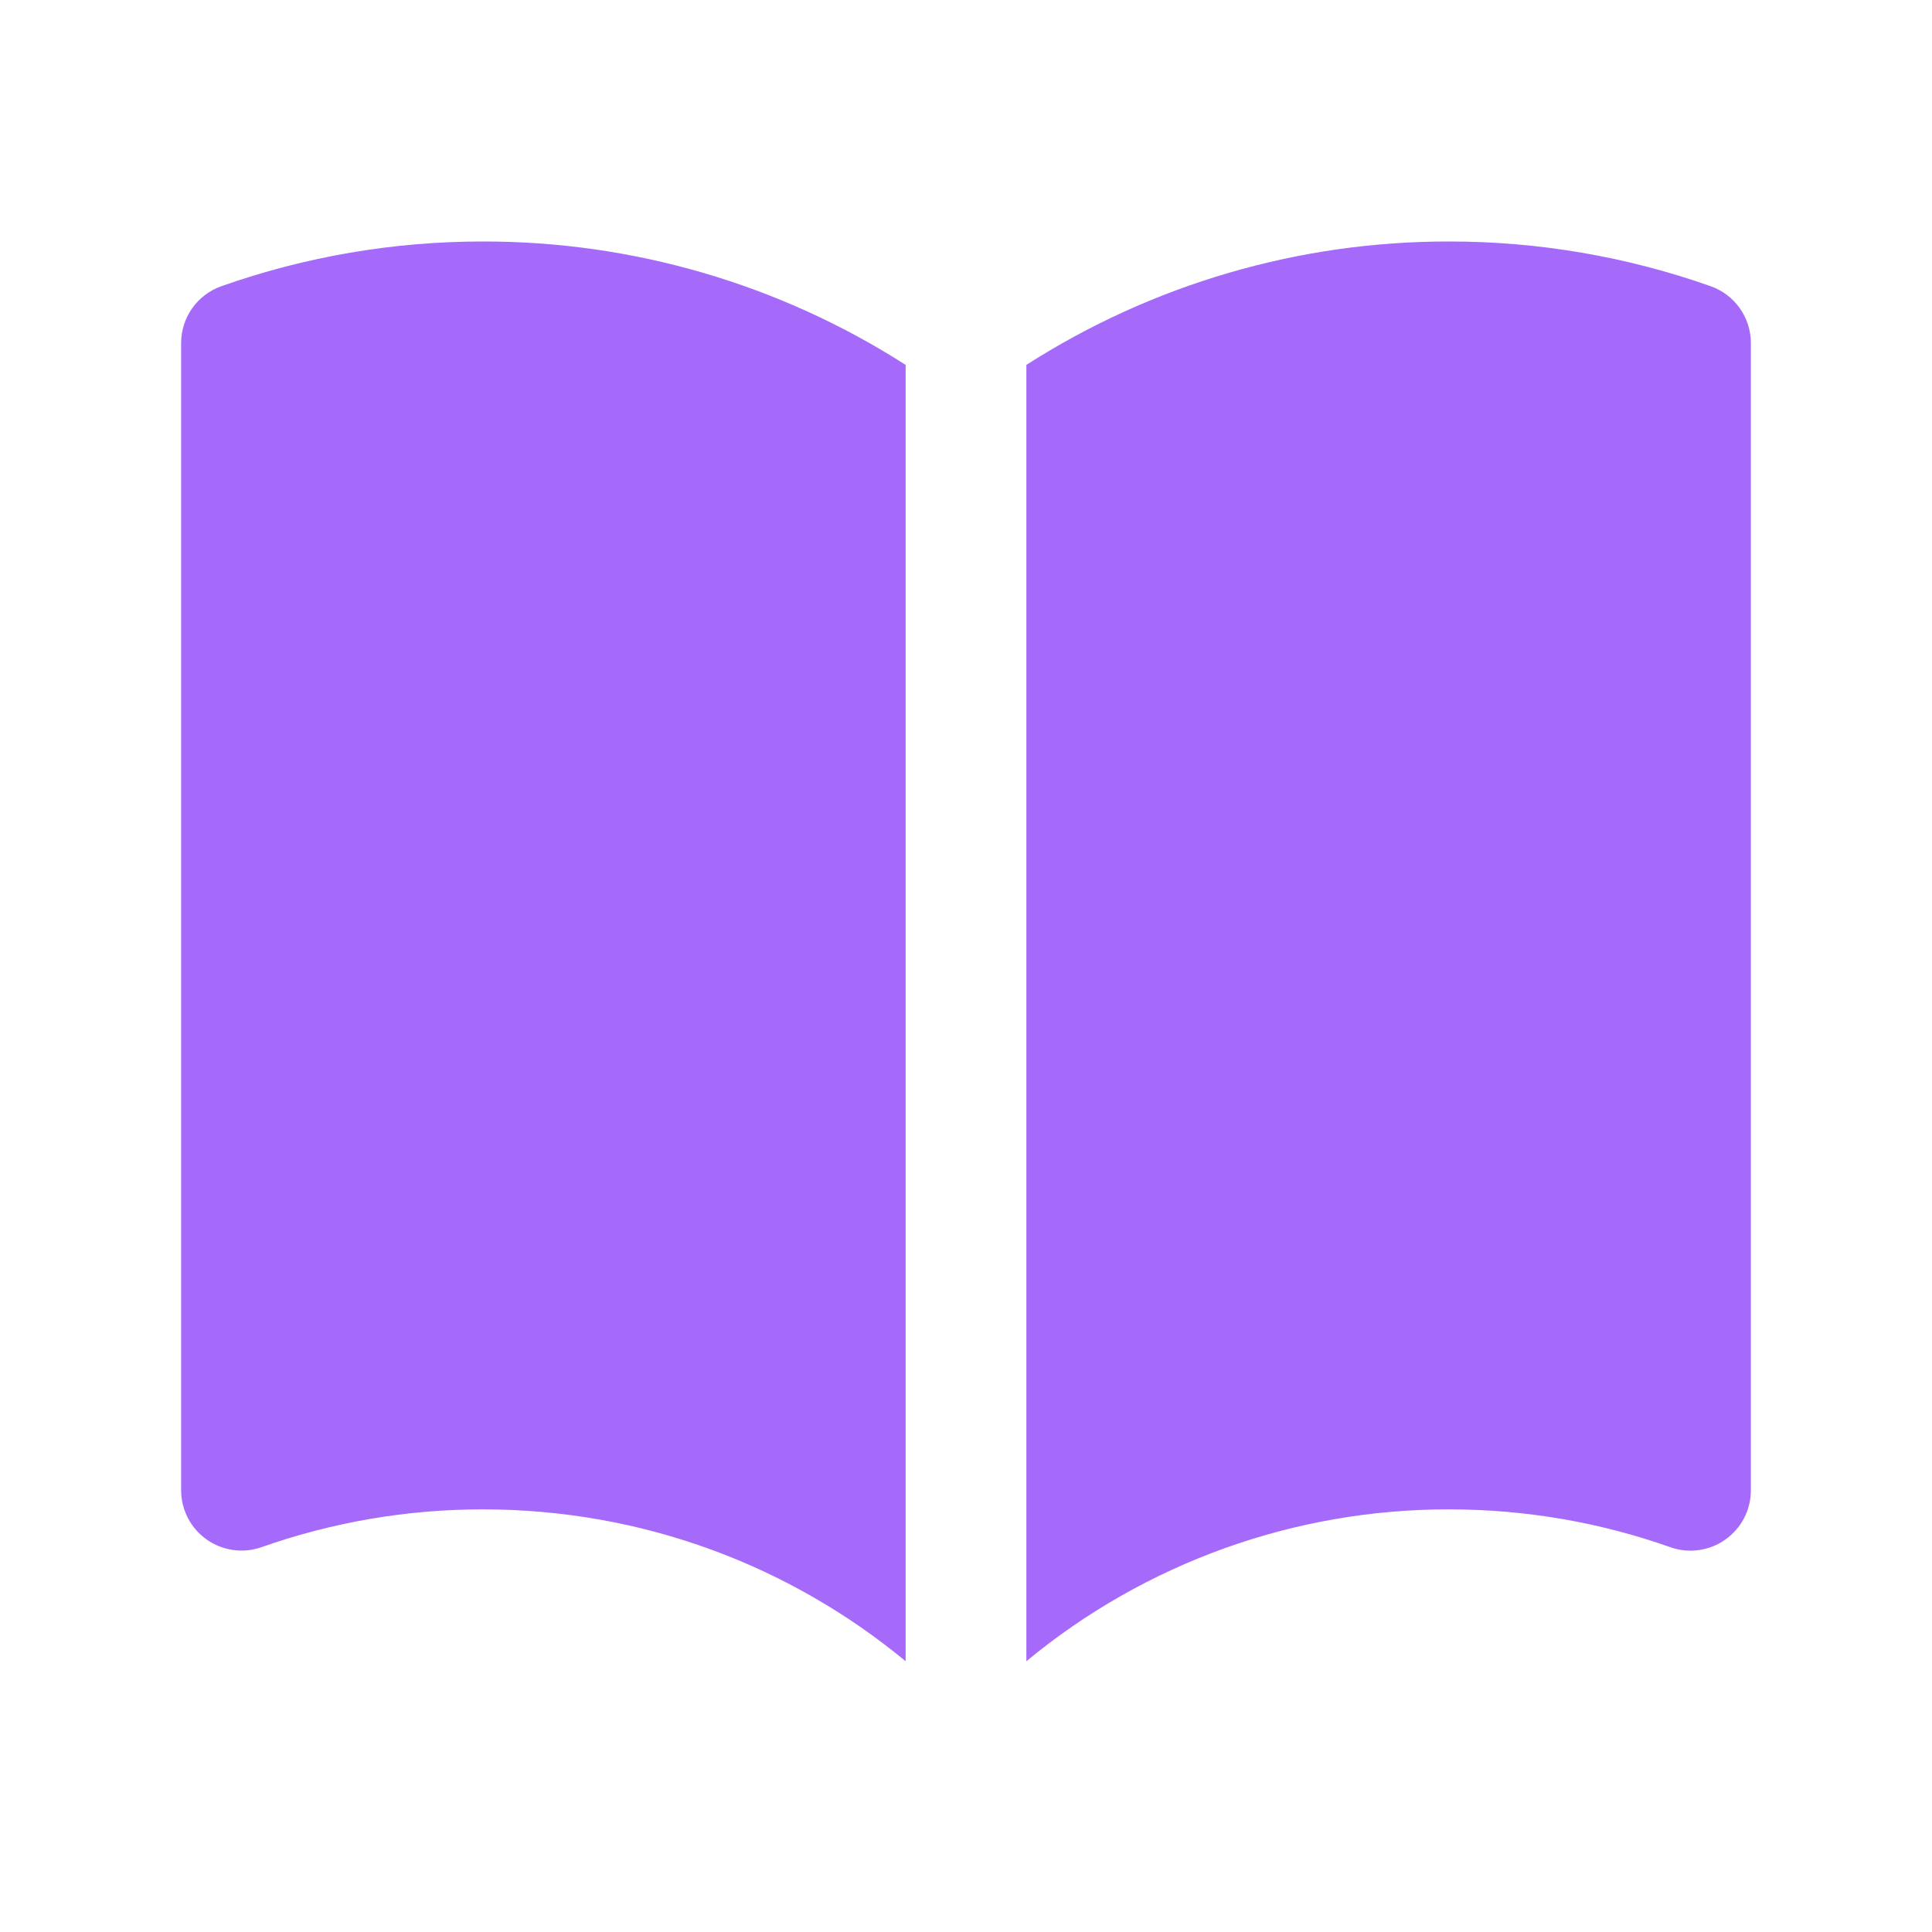 <svg width="44" height="44" viewBox="0 0 44 44" fill="none" xmlns="http://www.w3.org/2000/svg">
<path d="M20.625 8.31C17.752 6.471 14.411 5.495 11 5.5C8.97 5.498 6.955 5.842 5.042 6.518C4.774 6.612 4.542 6.788 4.377 7.02C4.213 7.252 4.125 7.529 4.125 7.814V33.939C4.125 34.159 4.178 34.375 4.279 34.571C4.38 34.766 4.527 34.934 4.706 35.061C4.886 35.188 5.093 35.27 5.311 35.3C5.529 35.331 5.751 35.308 5.958 35.235C7.578 34.664 9.283 34.373 11 34.375C14.658 34.375 18.009 35.671 20.625 37.833V8.31ZM23.375 37.833C26.082 35.593 29.486 34.37 33 34.375C34.771 34.375 36.465 34.679 38.042 35.237C38.249 35.31 38.471 35.333 38.689 35.302C38.907 35.272 39.115 35.19 39.294 35.062C39.474 34.935 39.621 34.767 39.722 34.571C39.823 34.376 39.875 34.159 39.875 33.939V7.814C39.875 7.529 39.787 7.252 39.623 7.02C39.459 6.788 39.226 6.612 38.958 6.518C37.044 5.842 35.029 5.498 33 5.5C29.589 5.495 26.248 6.471 23.375 8.31V37.833Z" fill="#A66AFB"/>
</svg>

